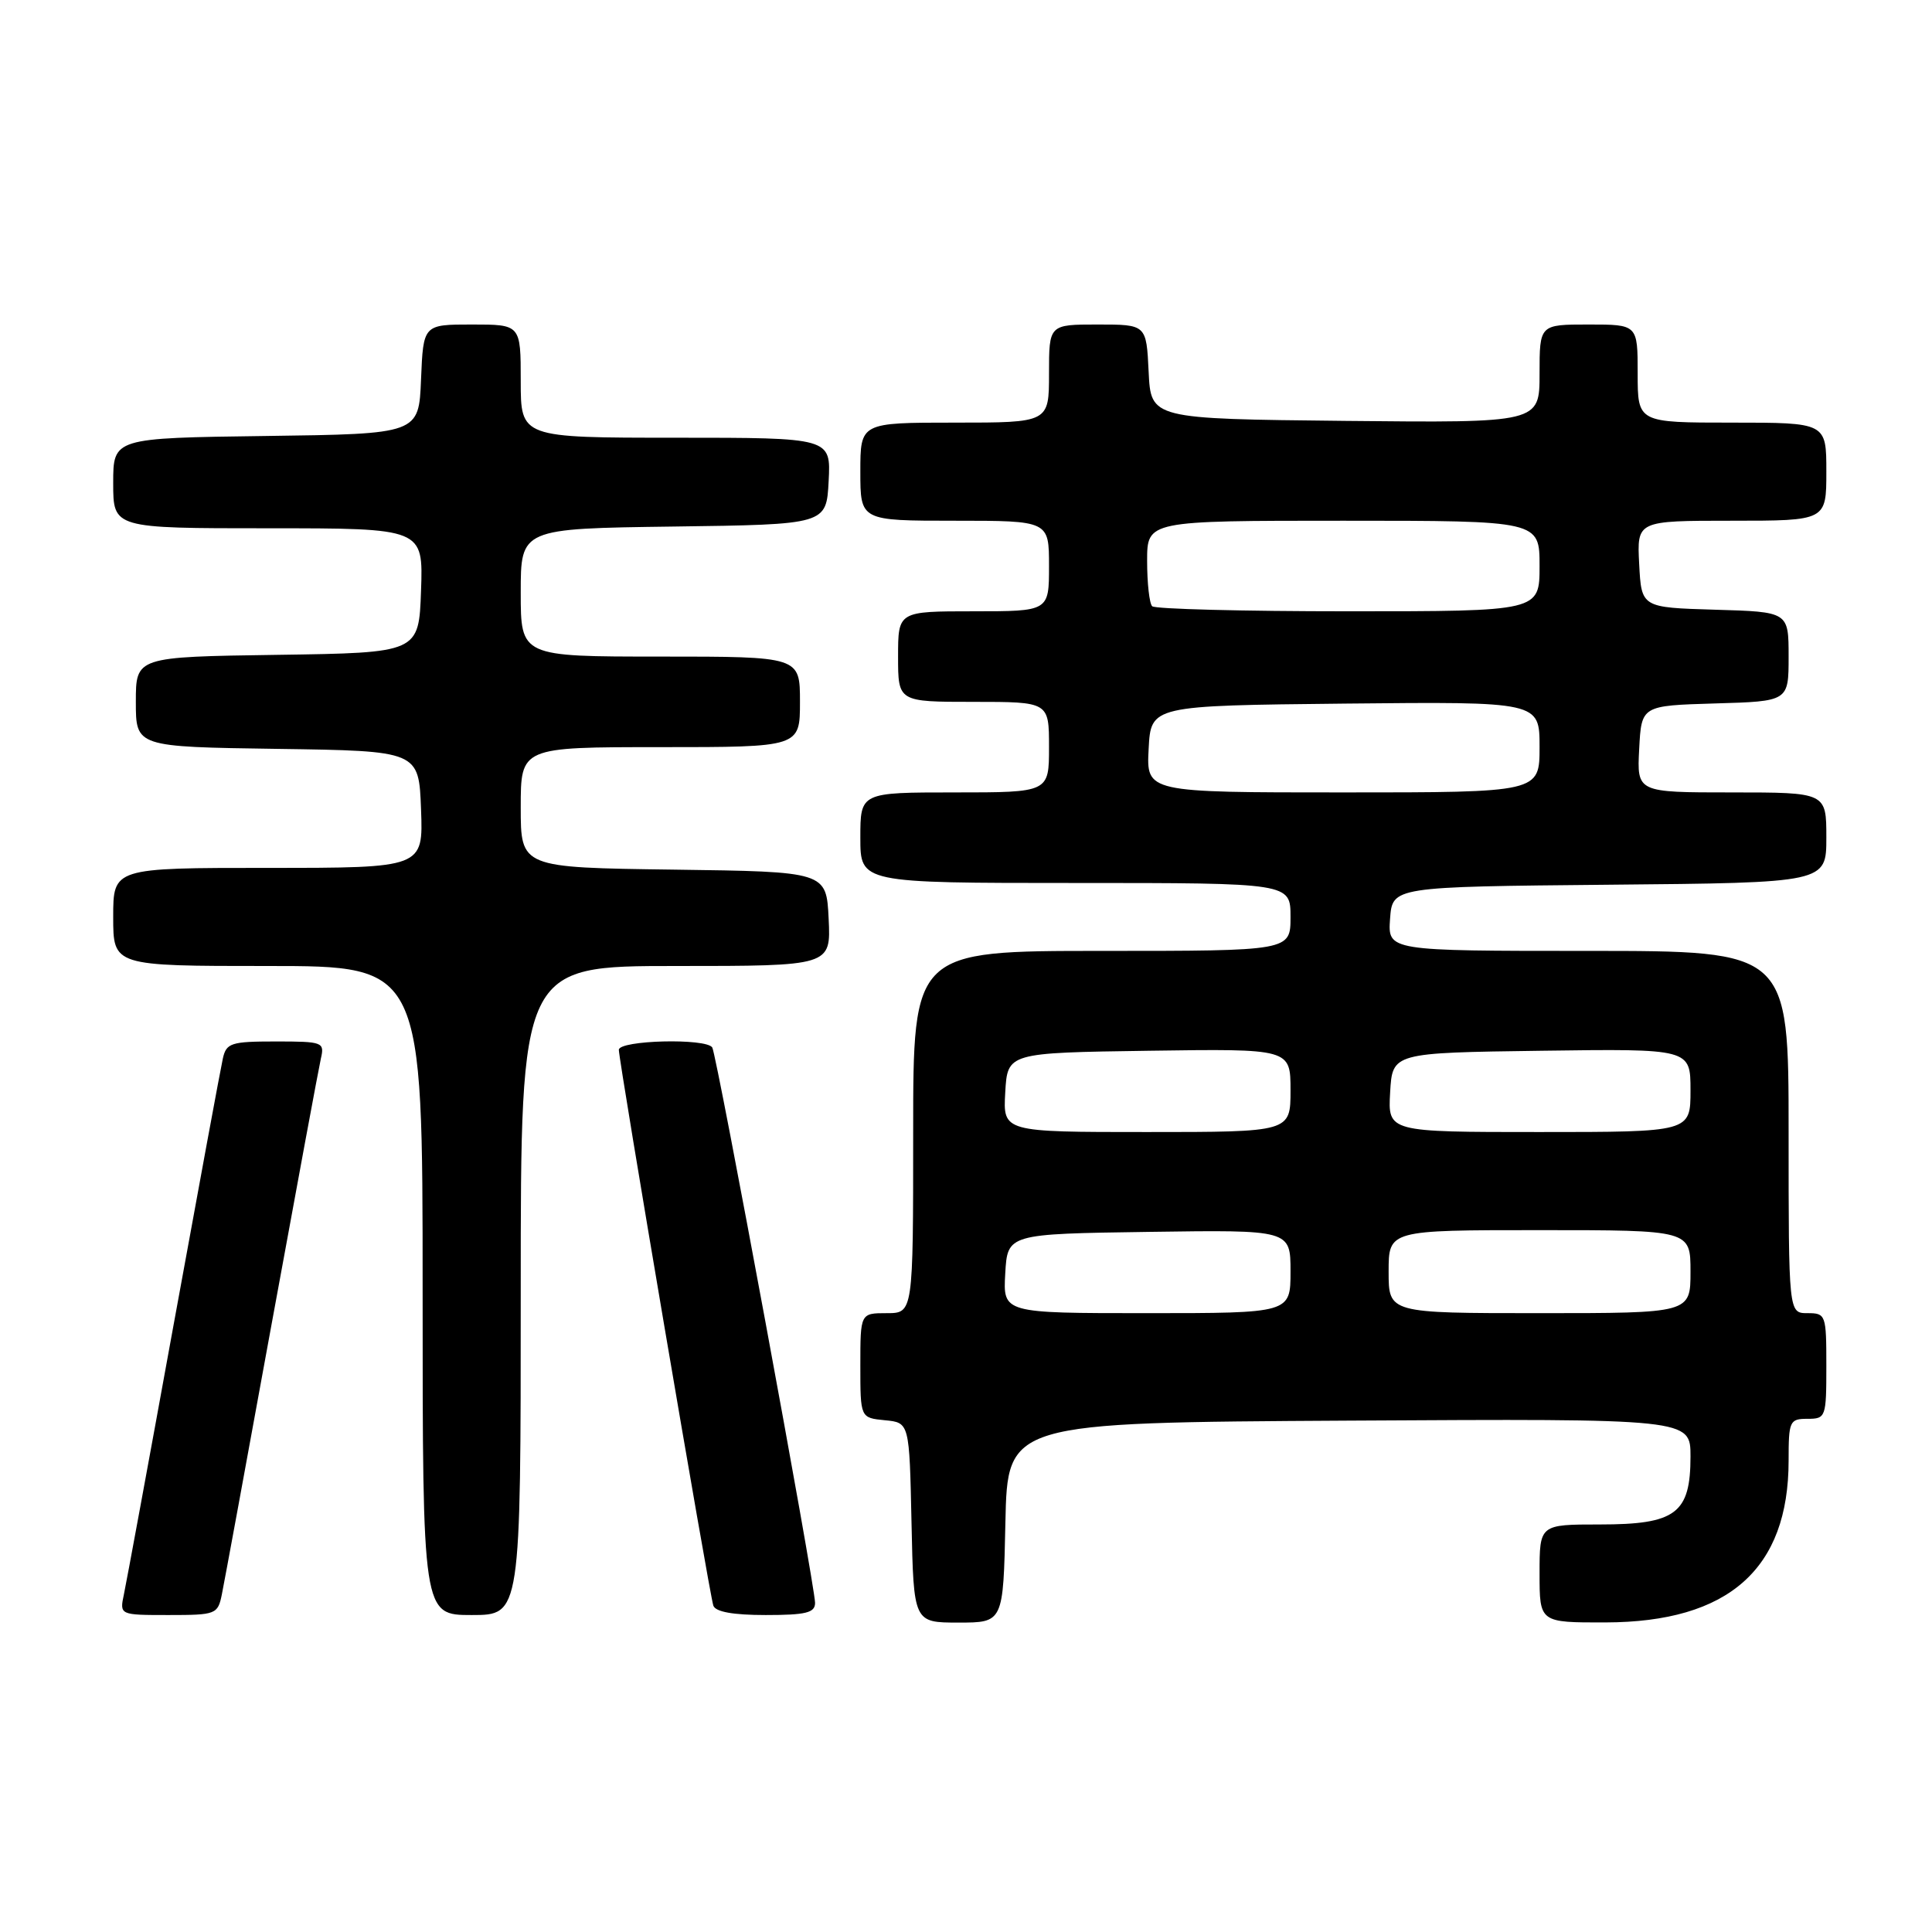 <?xml version="1.0" encoding="UTF-8" standalone="no"?>
<!DOCTYPE svg PUBLIC "-//W3C//DTD SVG 1.1//EN" "http://www.w3.org/Graphics/SVG/1.1/DTD/svg11.dtd" >
<svg xmlns="http://www.w3.org/2000/svg" xmlns:xlink="http://www.w3.org/1999/xlink" version="1.1" viewBox="0 0 256 256">
 <g >
 <path fill="currentColor"
d=" M 133.22 201.75 C 133.50 188.50 133.50 188.50 178.75 188.24 C 224.00 187.98 224.00 187.98 224.00 192.99 C 224.00 200.54 222.06 202.00 212.00 202.00 C 204.00 202.00 204.00 202.00 204.00 208.50 C 204.00 215.00 204.00 215.00 212.75 214.98 C 229.05 214.94 237.00 207.91 237.00 193.53 C 237.00 188.30 237.13 188.00 239.50 188.00 C 241.93 188.00 242.00 187.80 242.00 181.00 C 242.00 174.20 241.93 174.00 239.50 174.00 C 237.00 174.00 237.00 174.00 237.00 150.00 C 237.00 126.00 237.00 126.00 210.44 126.00 C 183.89 126.00 183.89 126.00 184.19 121.75 C 184.50 117.50 184.50 117.50 213.25 117.23 C 242.00 116.97 242.00 116.97 242.00 110.98 C 242.00 105.00 242.00 105.00 229.45 105.00 C 216.90 105.00 216.90 105.00 217.20 99.25 C 217.50 93.50 217.50 93.50 227.25 93.21 C 237.00 92.93 237.00 92.93 237.00 87.00 C 237.00 81.07 237.00 81.07 227.25 80.79 C 217.50 80.50 217.50 80.50 217.20 74.75 C 216.90 69.00 216.90 69.00 229.45 69.00 C 242.00 69.00 242.00 69.00 242.00 62.50 C 242.00 56.00 242.00 56.00 229.50 56.00 C 217.00 56.00 217.00 56.00 217.00 49.50 C 217.00 43.00 217.00 43.00 210.50 43.00 C 204.00 43.00 204.00 43.00 204.00 49.52 C 204.00 56.03 204.00 56.03 178.25 55.77 C 152.50 55.50 152.50 55.50 152.20 49.25 C 151.90 43.00 151.90 43.00 145.45 43.00 C 139.00 43.00 139.00 43.00 139.00 49.50 C 139.00 56.00 139.00 56.00 126.50 56.00 C 114.00 56.00 114.00 56.00 114.00 62.50 C 114.00 69.00 114.00 69.00 126.50 69.00 C 139.00 69.00 139.00 69.00 139.00 75.00 C 139.00 81.00 139.00 81.00 129.00 81.00 C 119.00 81.00 119.00 81.00 119.00 87.00 C 119.00 93.00 119.00 93.00 129.00 93.00 C 139.00 93.00 139.00 93.00 139.00 99.00 C 139.00 105.00 139.00 105.00 126.50 105.00 C 114.00 105.00 114.00 105.00 114.00 111.00 C 114.00 117.00 114.00 117.00 142.50 117.00 C 171.00 117.00 171.00 117.00 171.00 121.50 C 171.00 126.00 171.00 126.00 146.00 126.00 C 121.00 126.00 121.00 126.00 121.00 150.00 C 121.00 174.00 121.00 174.00 117.50 174.00 C 114.00 174.00 114.00 174.00 114.00 180.94 C 114.00 187.87 114.00 187.87 117.25 188.19 C 120.50 188.50 120.50 188.50 120.78 201.75 C 121.06 215.00 121.06 215.00 127.00 215.00 C 132.94 215.00 132.94 215.00 133.22 201.75 Z  M 29.40 211.25 C 29.71 209.74 32.67 193.65 35.98 175.50 C 39.30 157.35 42.24 141.49 42.52 140.25 C 43.02 138.09 42.77 138.00 36.54 138.00 C 30.61 138.00 29.99 138.20 29.53 140.25 C 29.25 141.49 26.32 157.35 23.01 175.50 C 19.71 193.65 16.74 209.74 16.42 211.25 C 15.84 214.00 15.84 214.00 22.34 214.00 C 28.63 214.00 28.86 213.91 29.40 211.25 Z  M 69.00 171.00 C 69.00 128.00 69.00 128.00 89.55 128.00 C 110.10 128.00 110.10 128.00 109.80 121.75 C 109.50 115.50 109.50 115.50 89.25 115.23 C 69.00 114.96 69.00 114.96 69.00 106.98 C 69.00 99.00 69.00 99.00 87.50 99.00 C 106.00 99.00 106.00 99.00 106.00 93.00 C 106.00 87.00 106.00 87.00 87.50 87.00 C 69.00 87.00 69.00 87.00 69.00 78.52 C 69.00 70.04 69.00 70.04 89.25 69.77 C 109.50 69.50 109.50 69.50 109.80 63.75 C 110.10 58.00 110.10 58.00 89.55 58.00 C 69.00 58.00 69.00 58.00 69.00 50.50 C 69.00 43.00 69.00 43.00 62.54 43.00 C 56.09 43.00 56.09 43.00 55.79 50.25 C 55.50 57.50 55.50 57.50 35.25 57.77 C 15.00 58.04 15.00 58.04 15.00 64.02 C 15.00 70.00 15.00 70.00 35.54 70.00 C 56.08 70.00 56.08 70.00 55.79 78.25 C 55.50 86.50 55.50 86.50 36.75 86.77 C 18.00 87.04 18.00 87.04 18.00 93.00 C 18.00 98.96 18.00 98.96 36.75 99.23 C 55.50 99.50 55.50 99.50 55.79 107.25 C 56.08 115.00 56.08 115.00 35.54 115.00 C 15.00 115.00 15.00 115.00 15.00 121.50 C 15.00 128.00 15.00 128.00 35.50 128.00 C 56.00 128.00 56.00 128.00 56.00 171.00 C 56.00 214.00 56.00 214.00 62.50 214.00 C 69.00 214.00 69.00 214.00 69.00 171.00 Z  M 108.00 212.39 C 108.00 210.12 94.98 139.78 94.38 138.80 C 93.59 137.53 82.00 137.83 82.00 139.11 C 82.00 140.63 93.99 211.19 94.52 212.75 C 94.80 213.58 97.13 214.00 101.47 214.00 C 106.80 214.00 108.00 213.70 108.00 212.39 Z  M 133.20 168.75 C 133.50 163.50 133.50 163.50 152.25 163.23 C 171.00 162.96 171.00 162.96 171.00 168.48 C 171.00 174.00 171.00 174.00 151.95 174.00 C 132.90 174.00 132.90 174.00 133.20 168.75 Z  M 184.00 168.50 C 184.00 163.00 184.00 163.00 204.00 163.00 C 224.00 163.00 224.00 163.00 224.00 168.50 C 224.00 174.00 224.00 174.00 204.00 174.00 C 184.00 174.00 184.00 174.00 184.00 168.50 Z  M 133.20 144.75 C 133.50 139.50 133.50 139.50 152.25 139.23 C 171.00 138.96 171.00 138.96 171.00 144.48 C 171.00 150.00 171.00 150.00 151.95 150.00 C 132.90 150.00 132.90 150.00 133.20 144.75 Z  M 184.20 144.75 C 184.50 139.50 184.50 139.50 204.25 139.23 C 224.00 138.96 224.00 138.96 224.00 144.48 C 224.00 150.00 224.00 150.00 203.95 150.00 C 183.90 150.00 183.90 150.00 184.20 144.75 Z  M 152.20 99.25 C 152.50 93.50 152.50 93.50 178.25 93.23 C 204.00 92.97 204.00 92.97 204.00 98.98 C 204.00 105.00 204.00 105.00 177.95 105.00 C 151.90 105.00 151.90 105.00 152.20 99.25 Z  M 152.67 80.33 C 152.30 79.97 152.00 77.27 152.00 74.33 C 152.00 69.00 152.00 69.00 178.00 69.00 C 204.00 69.00 204.00 69.00 204.00 75.00 C 204.00 81.00 204.00 81.00 178.67 81.00 C 164.73 81.00 153.03 80.70 152.67 80.33 Z "/>
</g>
</svg>